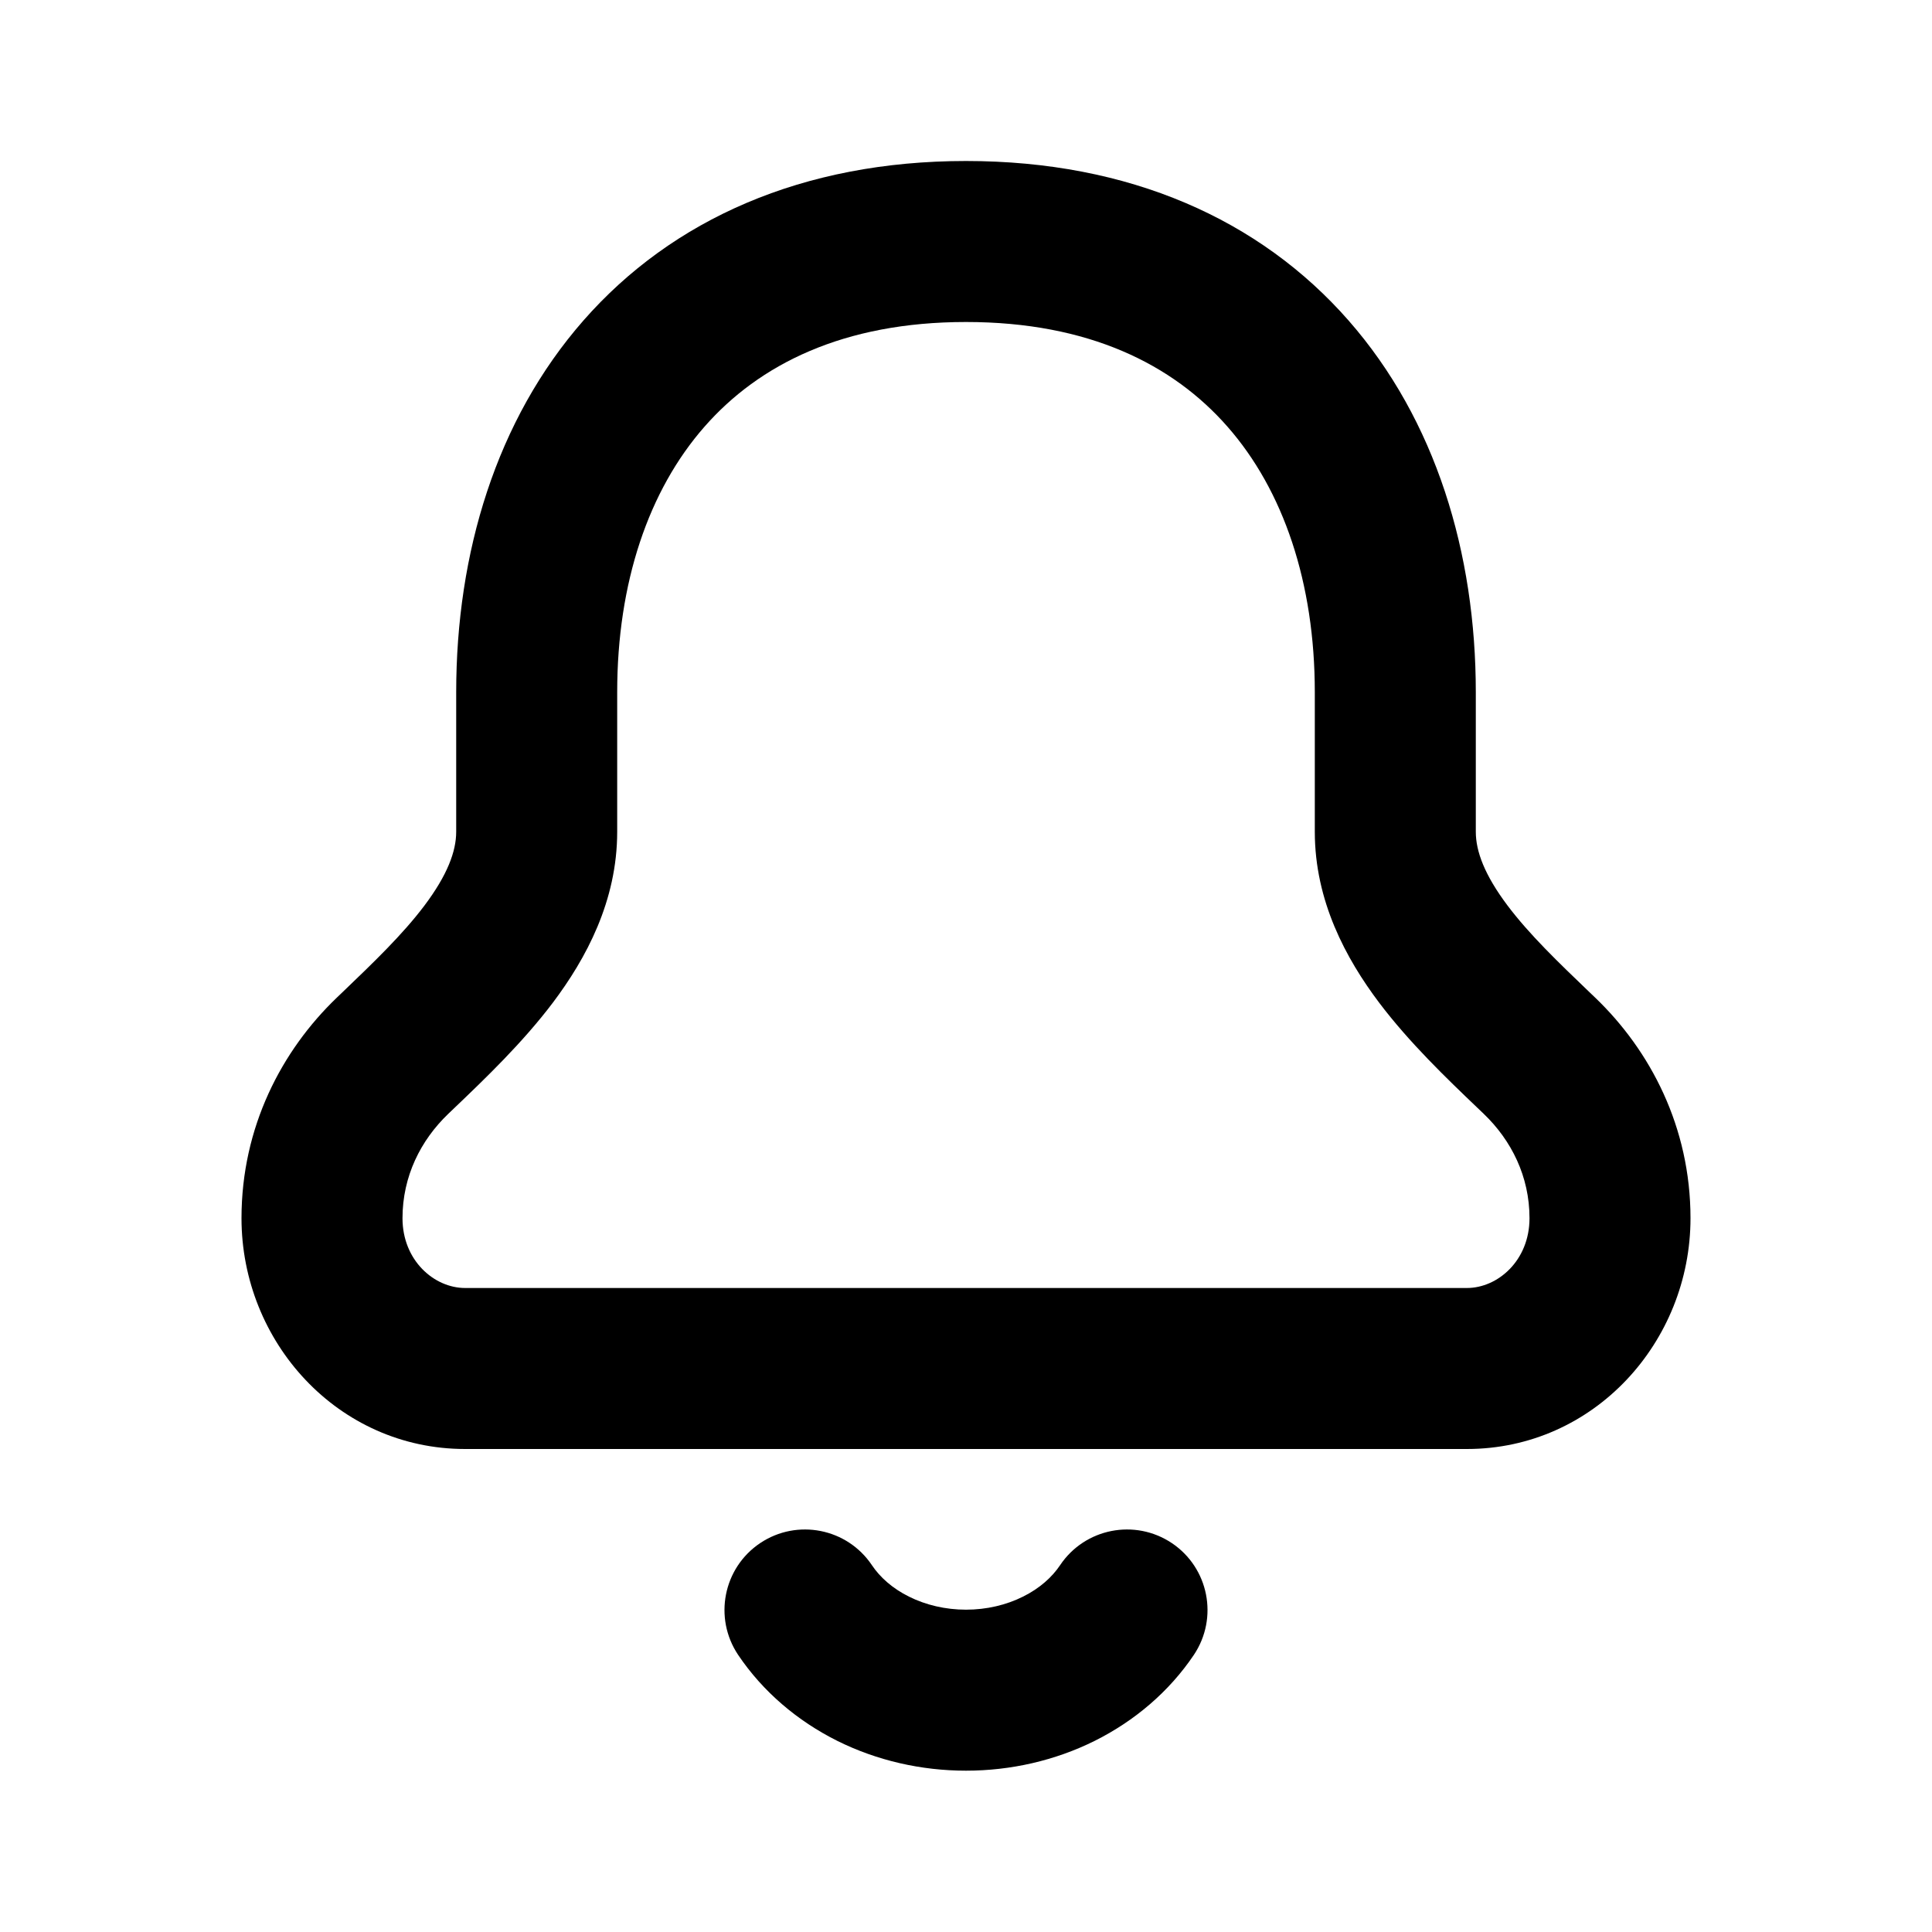 <svg width="24" height="24" viewBox="0 0 24 24" fill="none" xmlns="http://www.w3.org/2000/svg">
<path fill-rule="evenodd" clip-rule="evenodd" d="M8.752 5.3C8.058 6.09 7.667 7.237 7.667 8.6V10.333C7.667 11.194 7.279 11.909 6.869 12.454C6.493 12.952 6.026 13.399 5.659 13.75C5.628 13.78 5.598 13.809 5.568 13.837C5.225 14.166 5 14.614 5 15.133C5 15.659 5.394 16 5.778 16H18.222C18.606 16 19 15.659 19 15.133C19 14.614 18.775 14.166 18.432 13.837C18.402 13.809 18.372 13.78 18.341 13.75C17.974 13.399 17.507 12.952 17.131 12.454C16.721 11.909 16.333 11.194 16.333 10.333V8.6C16.333 7.237 15.942 6.09 15.248 5.3C14.571 4.528 13.525 4 12 4C10.475 4 9.429 4.528 8.752 5.3ZM7.248 3.981C8.349 2.726 9.97 2 12 2C14.03 2 15.651 2.726 16.752 3.981C17.836 5.217 18.333 6.871 18.333 8.6V10.333C18.333 10.577 18.443 10.871 18.728 11.25C19.002 11.613 19.357 11.953 19.75 12.33C19.772 12.351 19.794 12.372 19.816 12.393C20.5 13.049 21 14 21 15.133C21 16.67 19.802 18 18.222 18H5.778C4.198 18 3 16.67 3 15.133C3 14 3.5 13.049 4.184 12.393C4.206 12.372 4.228 12.351 4.25 12.33C4.643 11.953 4.998 11.613 5.272 11.25C5.557 10.871 5.667 10.577 5.667 10.333V8.6C5.667 6.871 6.164 5.217 7.248 3.981Z" fill="black"/>
<path fill-rule="evenodd" clip-rule="evenodd" d="M9.443 19.169C9.902 18.862 10.523 18.984 10.831 19.443C10.93 19.591 11.084 19.731 11.292 19.834C11.5 19.938 11.745 19.996 12 19.996C12.256 19.996 12.5 19.938 12.708 19.834C12.916 19.731 13.07 19.591 13.169 19.443C13.477 18.984 14.098 18.862 14.557 19.169C15.016 19.477 15.138 20.098 14.831 20.557C14.523 21.015 14.094 21.378 13.6 21.625C13.106 21.871 12.555 21.996 12 21.996C11.445 21.996 10.894 21.871 10.4 21.625C9.906 21.378 9.477 21.015 9.169 20.557C8.862 20.098 8.984 19.477 9.443 19.169Z" fill="black"/>
</svg>
